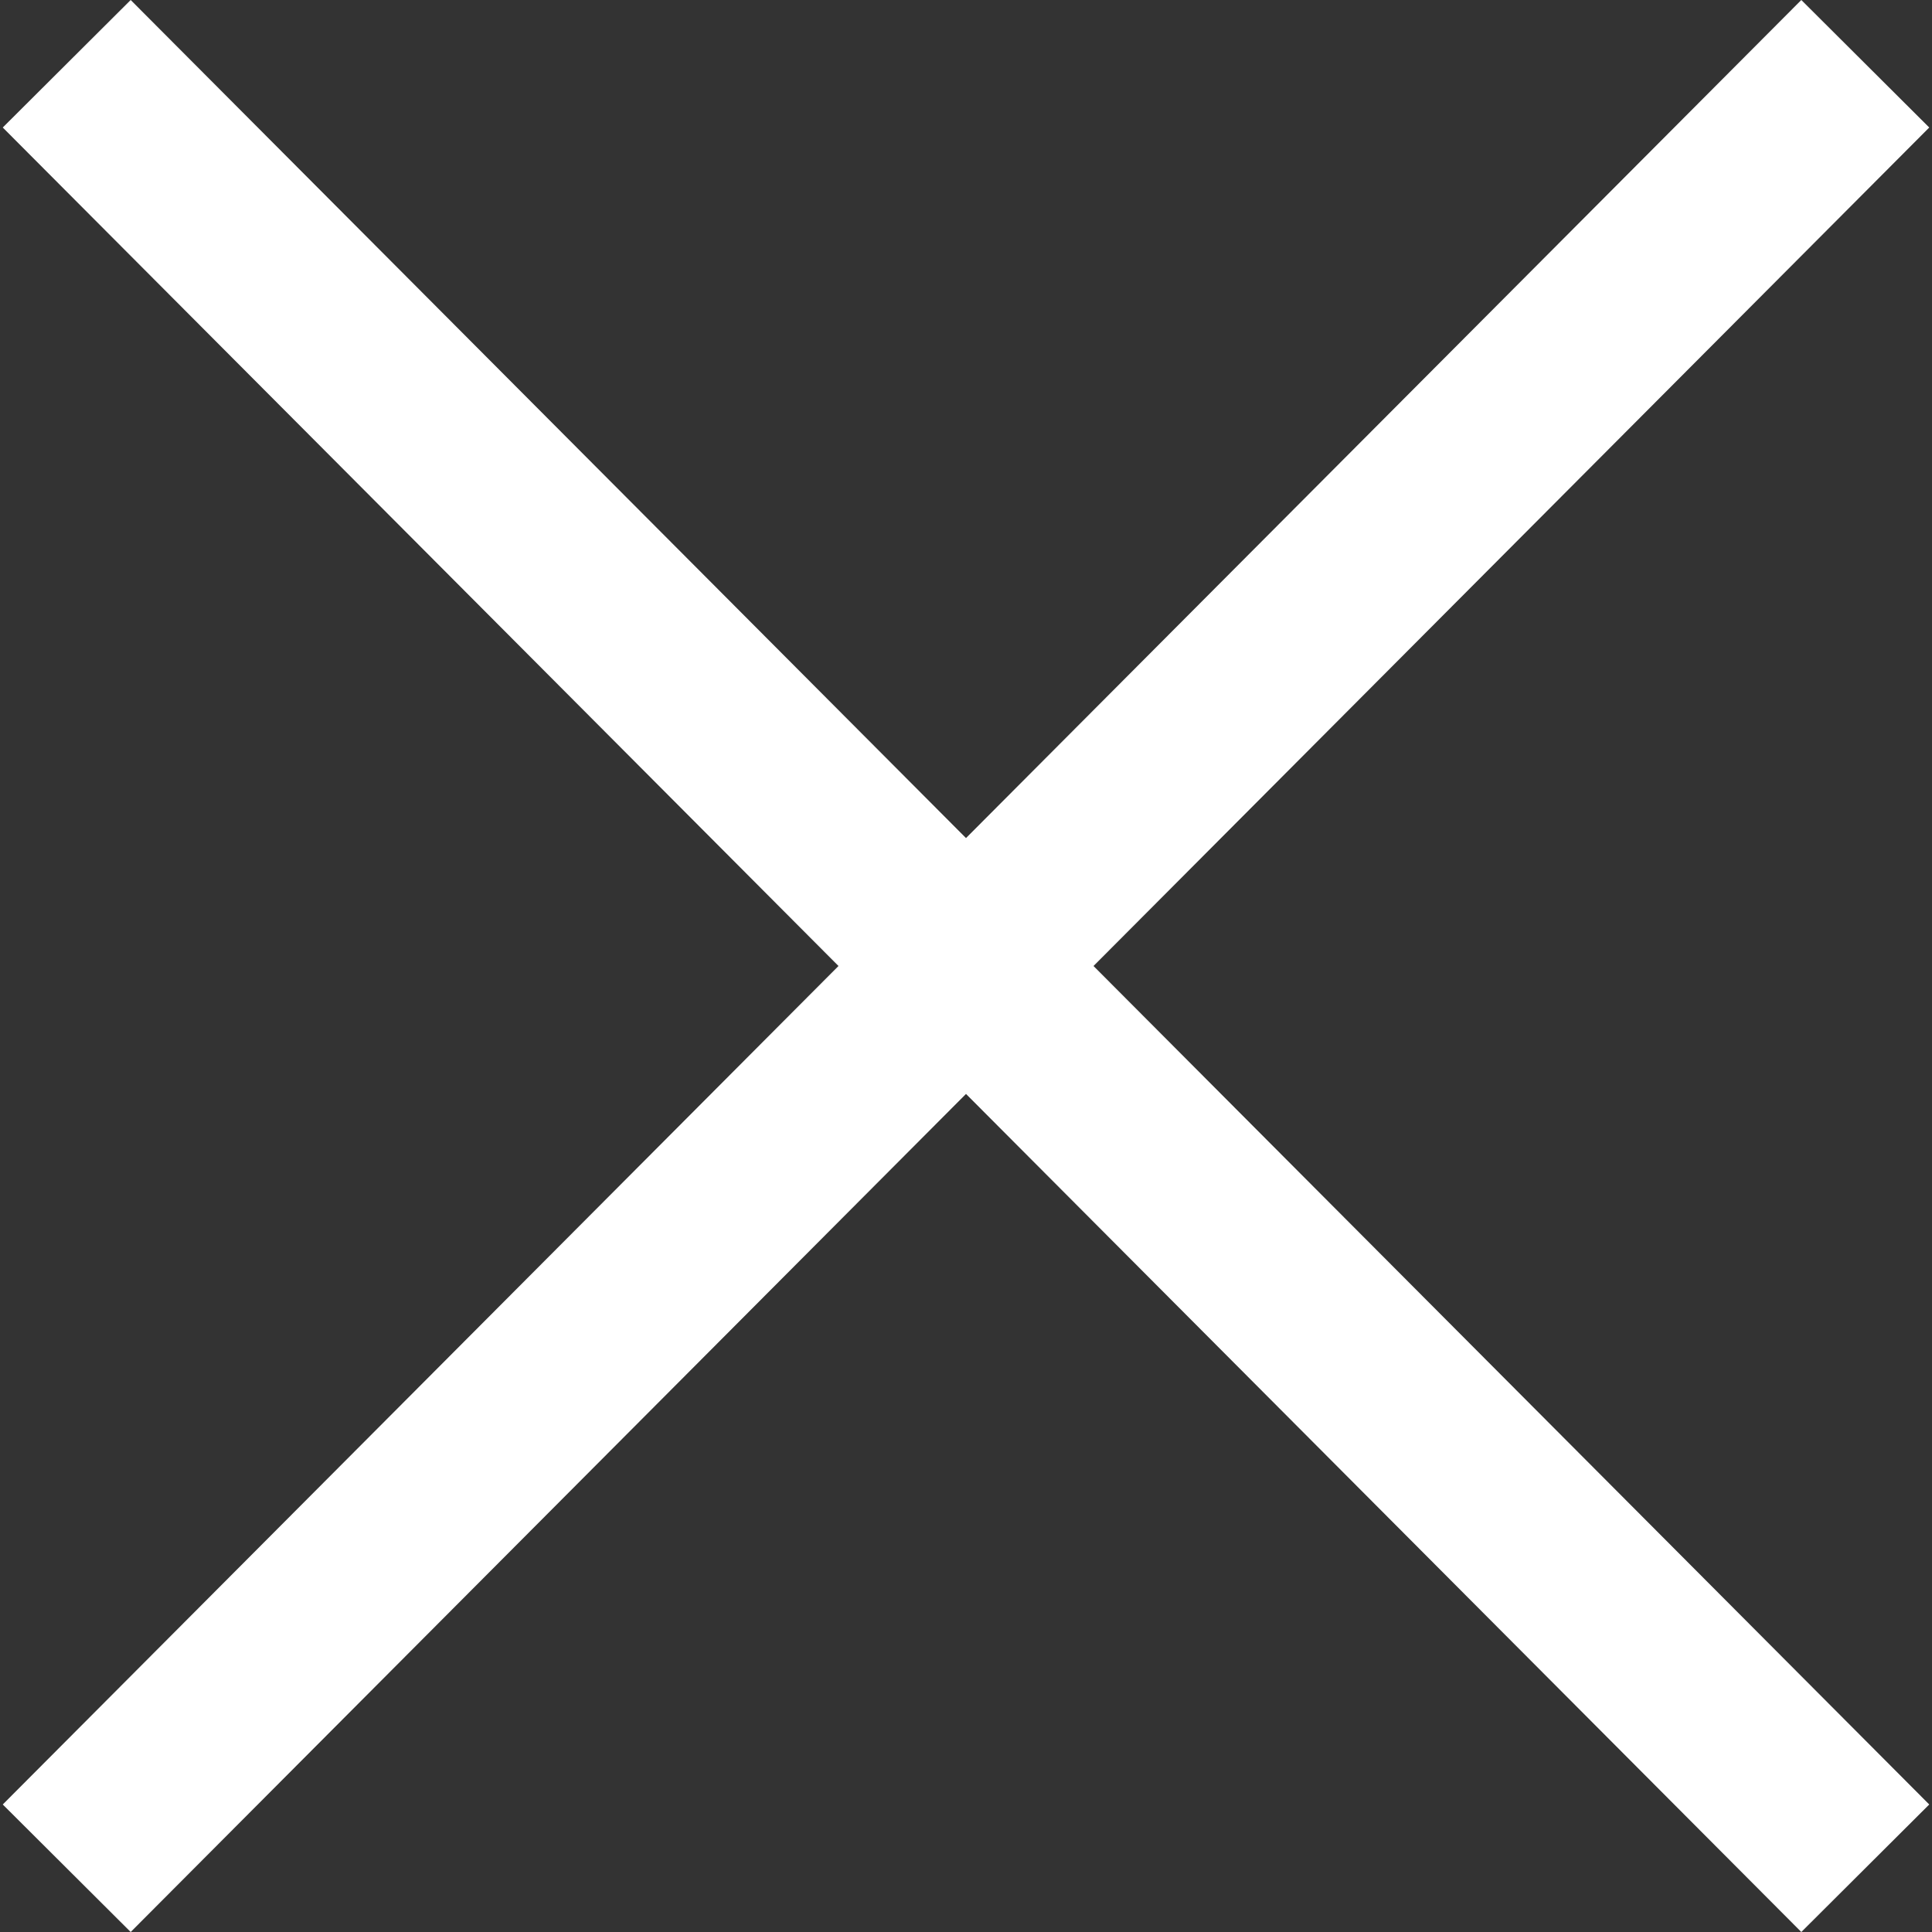 <svg width="14" height="14" viewBox="0 0 14 14" fill="none" xmlns="http://www.w3.org/2000/svg">
<rect x="0" y="0" width="14" height="14" fill="#333333" stroke="none"/>
<path id="Vector" d="M13.053 0L7 6.073L0.947 0L0.02 0.924L6.076 7L0.02 13.076L0.947 14L7 7.927L13.053 14L13.98 13.076L7.924 7L13.98 0.924L13.053 0Z" fill="white"/>
</svg>
